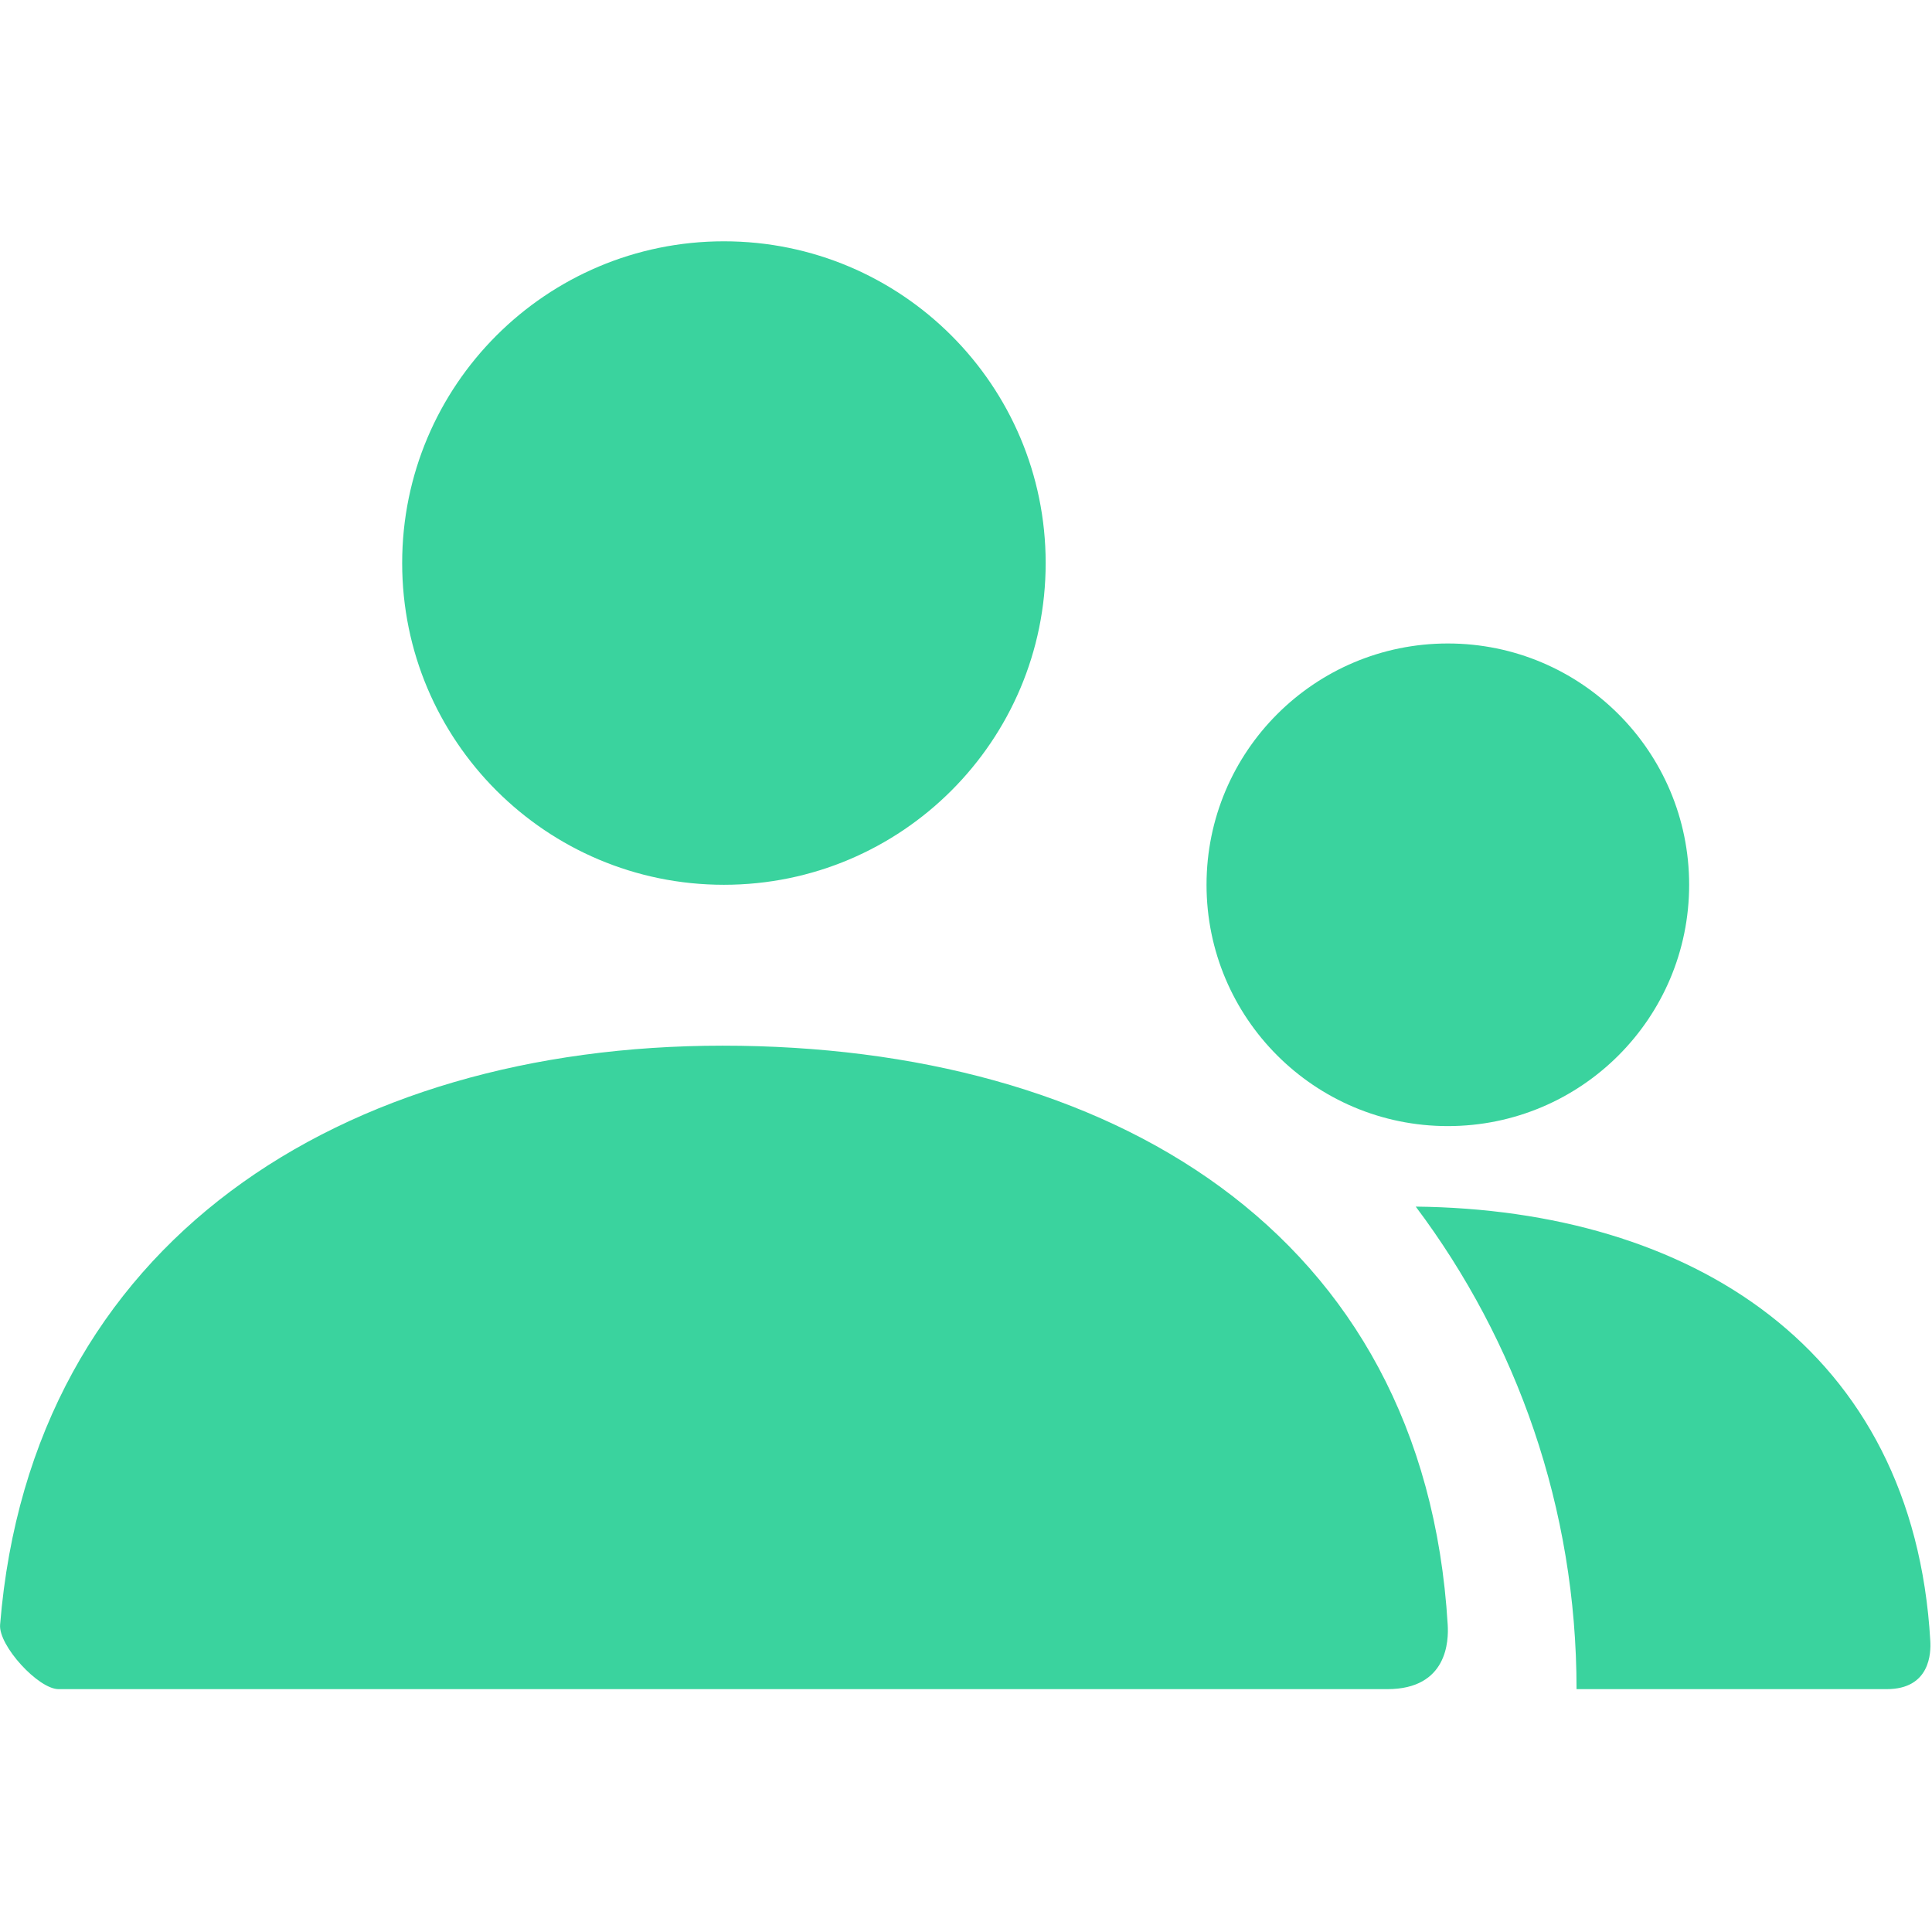 <?xml version="1.0" encoding="UTF-8" standalone="no"?><!DOCTYPE svg PUBLIC "-//W3C//DTD SVG 1.1//EN" "http://www.w3.org/Graphics/SVG/1.1/DTD/svg11.dtd"><svg width="100%" height="100%" viewBox="0 0 417 417" version="1.1" xmlns="http://www.w3.org/2000/svg" xmlns:xlink="http://www.w3.org/1999/xlink" xml:space="preserve" xmlns:serif="http://www.serif.com/" style="fill-rule:evenodd;clip-rule:evenodd;stroke-linejoin:round;stroke-miterlimit:1.414;"><g><rect x="0" y="0" width="416.667" height="416.667" style="fill:none;"/><path d="M312.5,243.054c-28.767,0 -52.083,-23.312 -52.083,-52.083c0,-28.767 23.316,-52.083 52.083,-52.083c28.767,0 52.083,23.316 52.083,52.083c0,28.771 -23.316,52.083 -52.083,52.083Zm-156.25,-52.083c-38.35,0 -69.446,-31.092 -69.446,-69.442c0,-38.35 31.096,-69.446 69.446,-69.446c38.35,0 69.446,31.096 69.446,69.446c0,38.35 -31.096,69.442 -69.446,69.442Z" style="fill:#3ad39e;fill-rule:nonzero;"/><path d="M305.575,260.433c59.146,0.642 107.429,30.538 111.058,93.734c0.155,2.55 0,10.416 -9.412,10.416l-66.942,0c0,-39.079 -12.916,-75.137 -34.708,-104.15l0.004,0Zm-305.554,90.242c6.721,-82.846 73.975,-124.979 155.937,-124.979c83.125,0 151.425,39.808 156.513,125c0.208,3.383 0,13.887 -13.042,13.887l-286.787,0c-4.359,0 -12.984,-9.391 -12.621,-13.904l0,-0.004Z" style="fill:#3ad39e;fill-rule:nonzero;"/></g></svg>